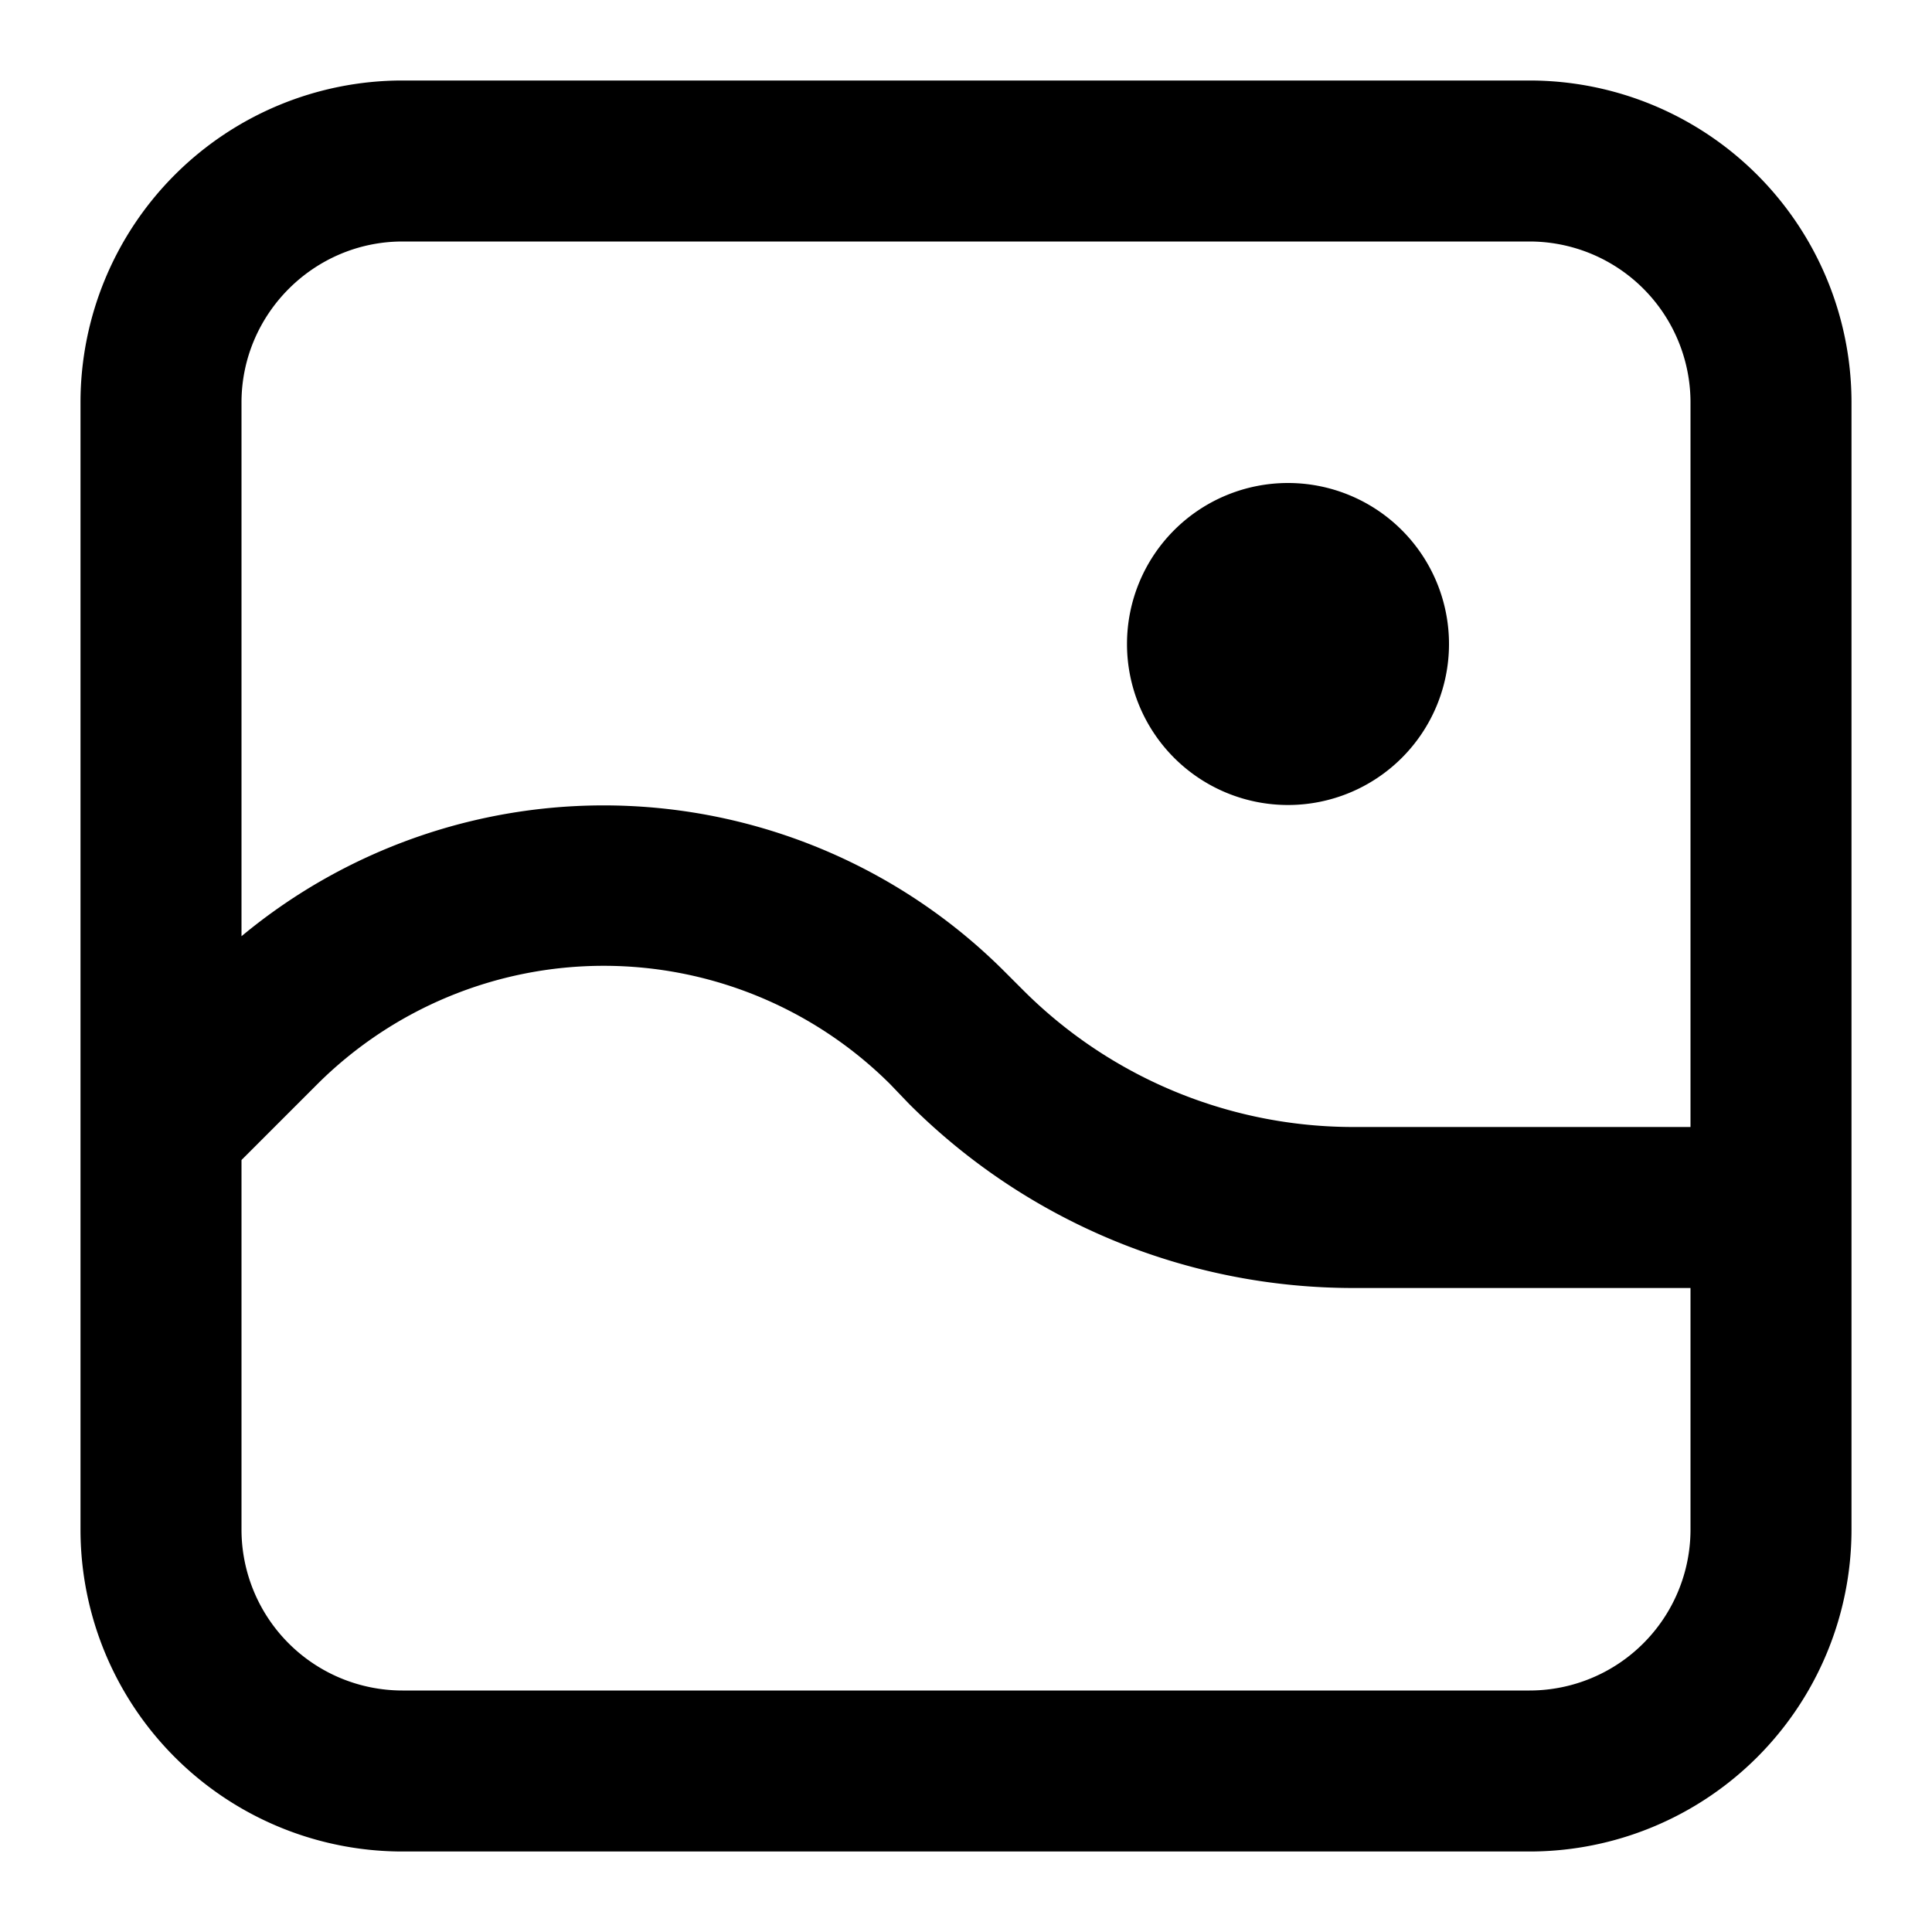 <svg xmlns="http://www.w3.org/2000/svg" width="24" height="24"><path d="M18 8a2 2 0 1 0-4 0 2 2 0 0 0 4 0M5 1a4 4 0 0 0-4 4v14a4 4 0 0 0 4 4h14a4 4 0 0 0 4-4V5a4 4 0 0 0-4-4zm16 4v9h-4.17a5.8 5.8 0 0 1-4.12-1.7l-.24-.24A7.04 7.04 0 0 0 3 11.63V5c0-1.1.9-2 2-2h14a2 2 0 0 1 2 2M3 19v-4.59l.94-.94a5.04 5.04 0 0 1 7.12 0l.23.24A7.8 7.8 0 0 0 16.83 16H21v3a2 2 0 0 1-2 2H5a2 2 0 0 1-2-2"/></svg>